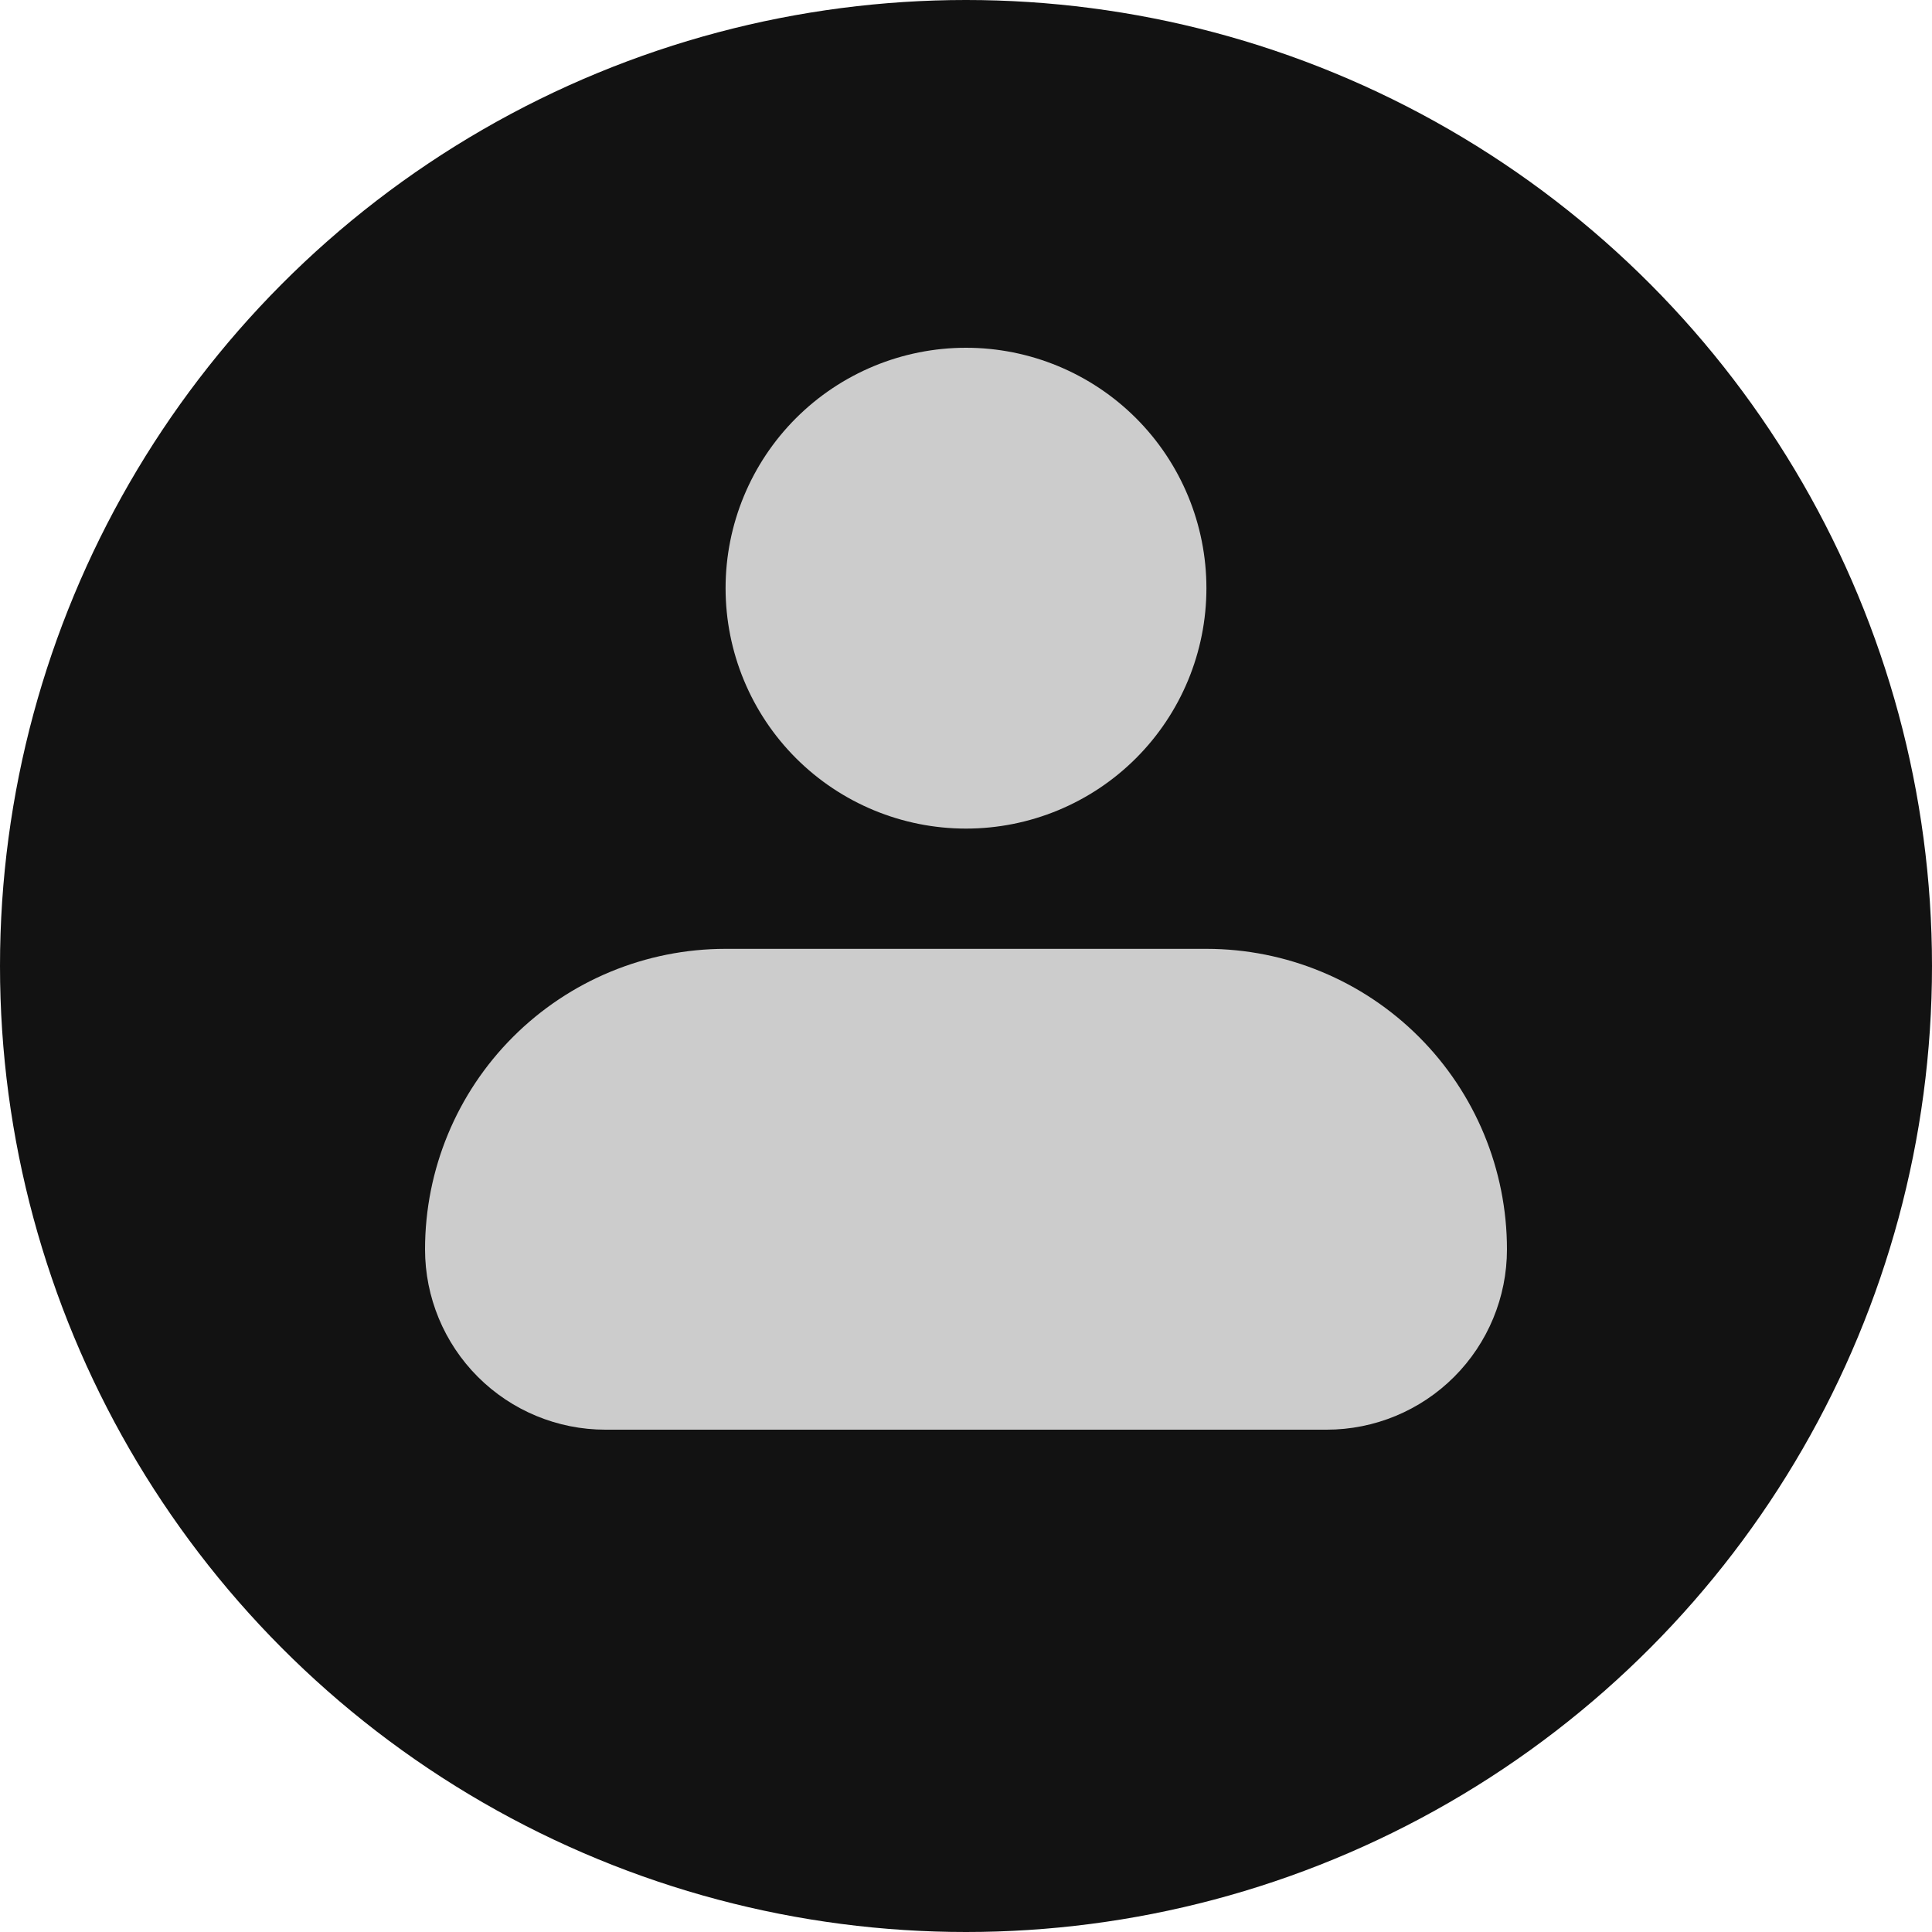 <svg width="50" height="50" viewBox="0 0 50 50" fill="none" xmlns="http://www.w3.org/2000/svg">
<circle cx="25" cy="25" r="25" fill="#121212"/>
<path fill-rule="evenodd" clip-rule="evenodd" d="M18.778 15.222C18.778 13.572 19.433 11.989 20.6 10.822C21.767 9.656 23.35 9 25 9C26.65 9 28.233 9.656 29.4 10.822C30.567 11.989 31.222 13.572 31.222 15.222C31.222 16.872 30.567 18.455 29.4 19.622C28.233 20.789 26.65 21.444 25 21.444C23.35 21.444 21.767 20.789 20.6 19.622C19.433 18.455 18.778 16.872 18.778 15.222ZM18.778 24.556C16.715 24.556 14.737 25.375 13.278 26.834C11.819 28.292 11 30.27 11 32.333C11 33.571 11.492 34.758 12.367 35.633C13.242 36.508 14.429 37 15.667 37H34.333C35.571 37 36.758 36.508 37.633 35.633C38.508 34.758 39 33.571 39 32.333C39 30.27 38.181 28.292 36.722 26.834C35.263 25.375 33.285 24.556 31.222 24.556H18.778Z" fill="#CCCCCC"/>
</svg>
